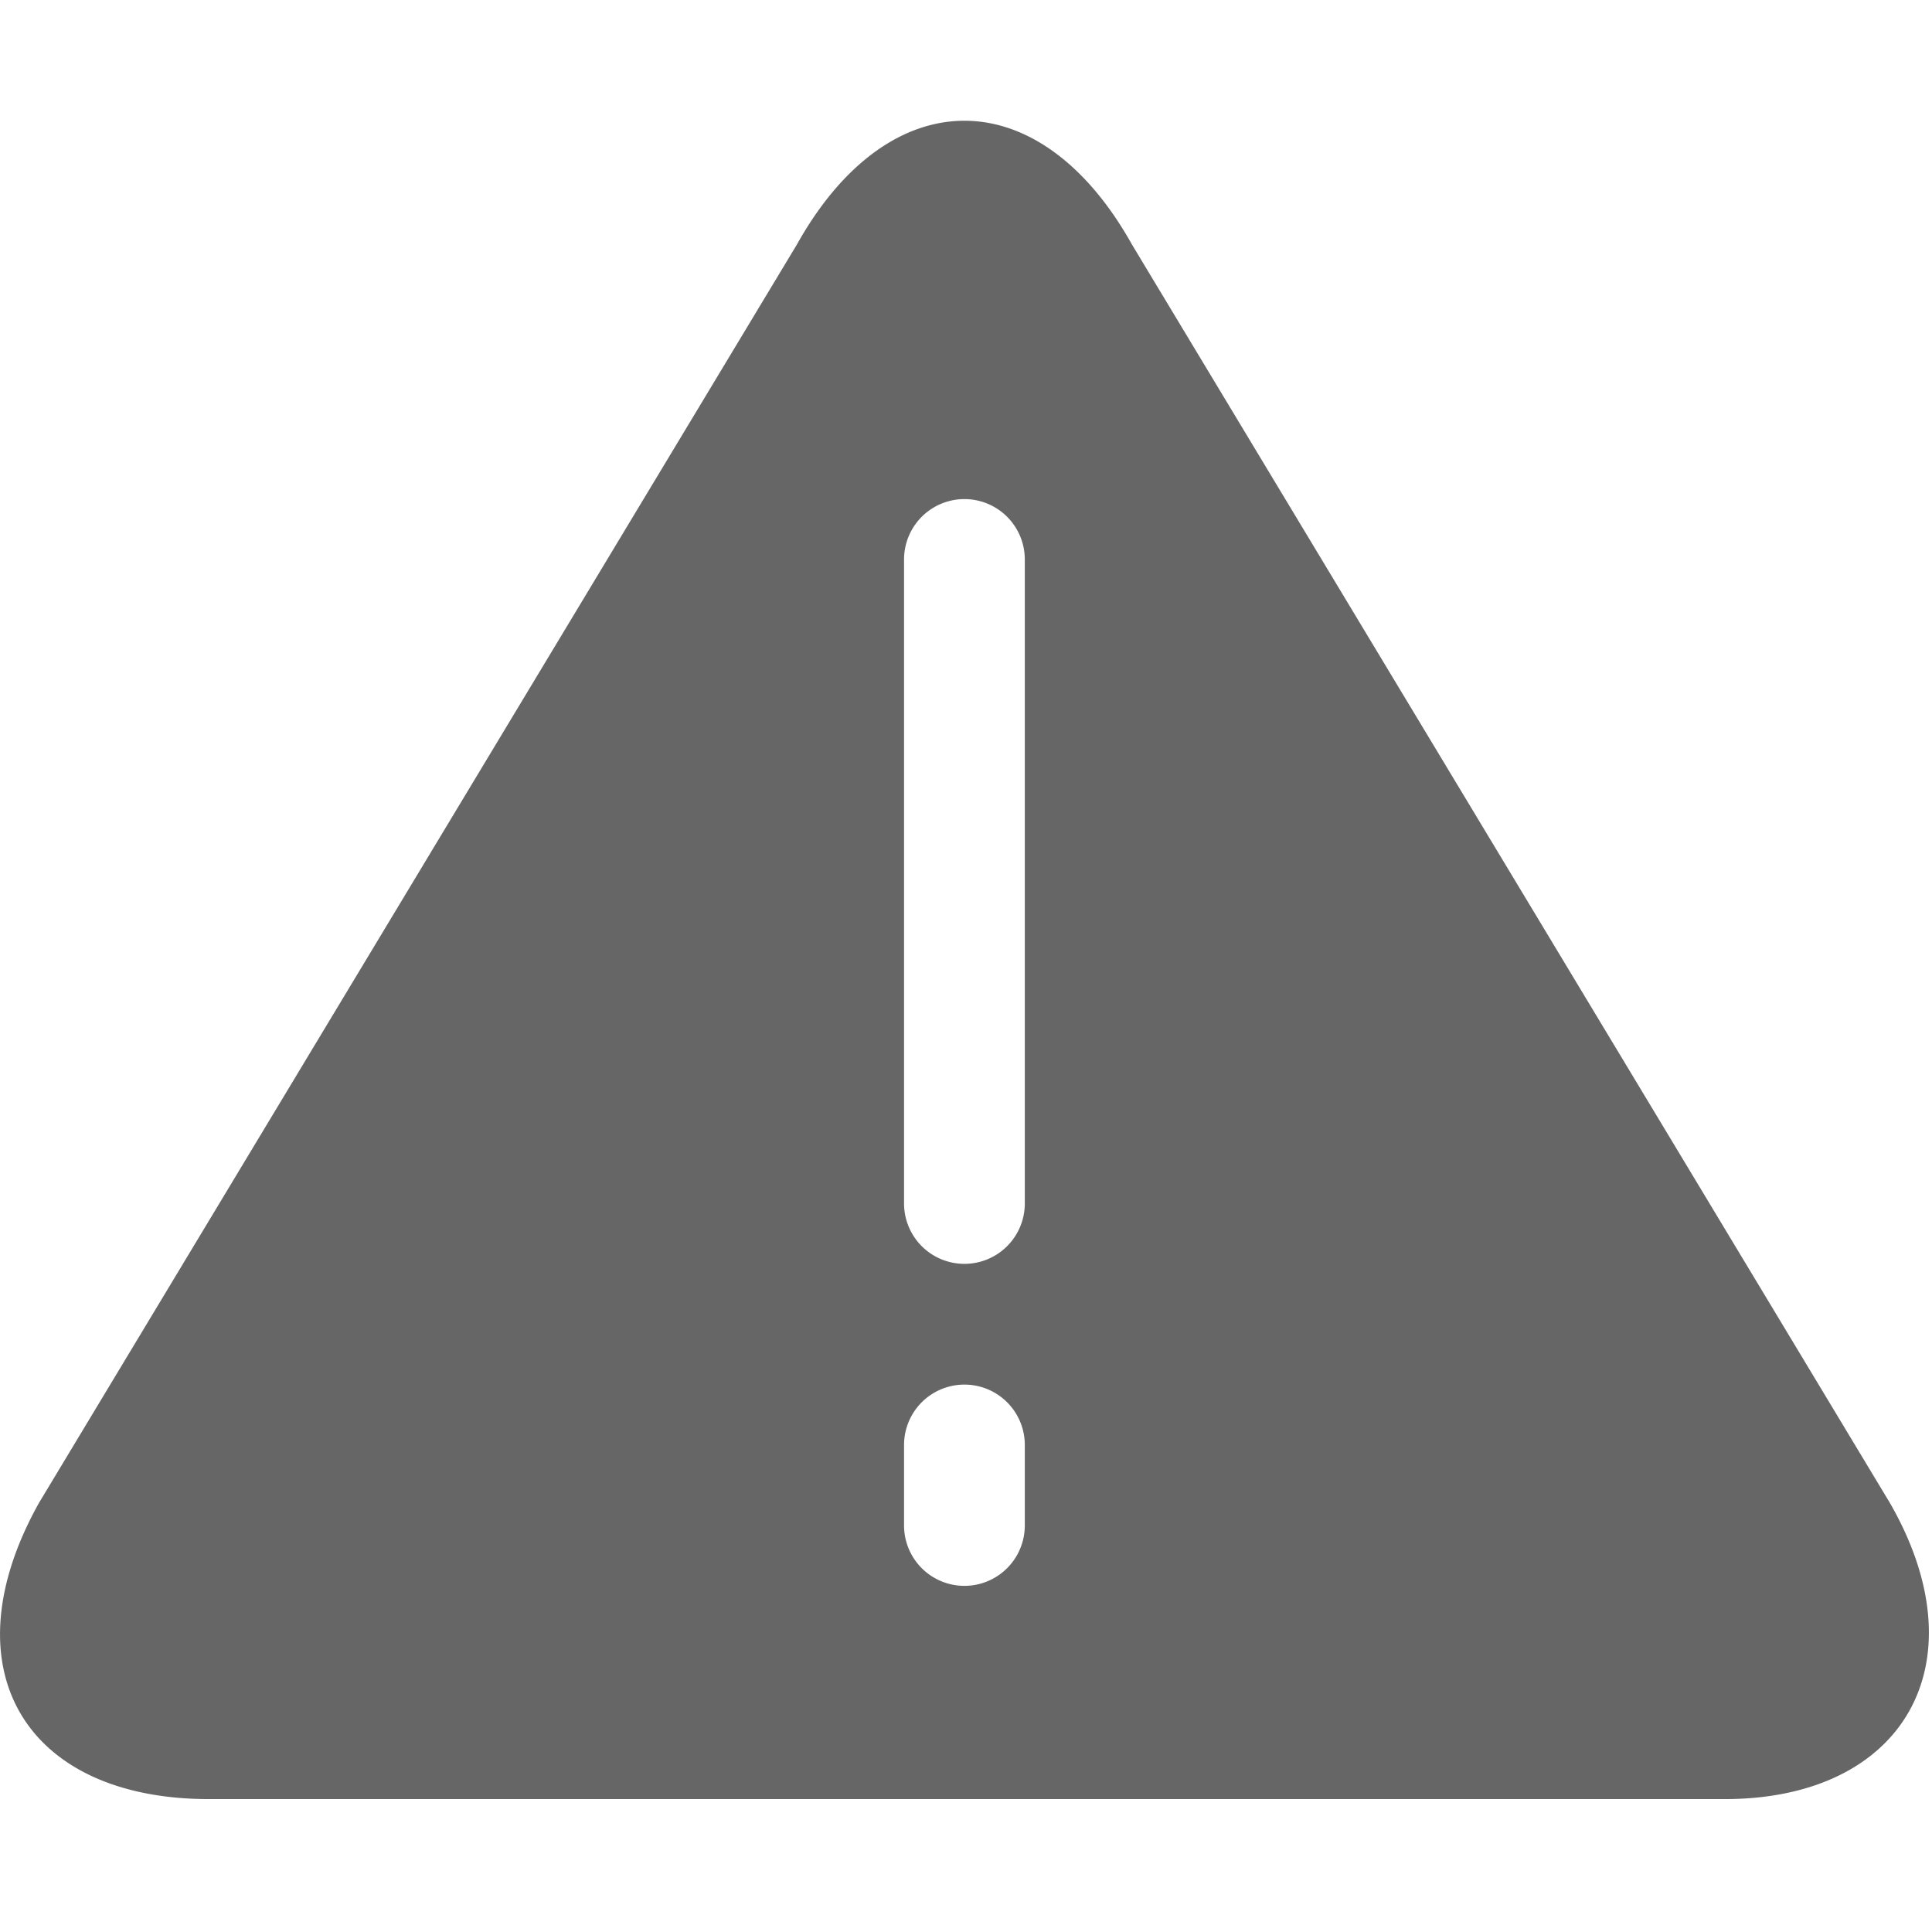 <?xml version="1.0" standalone="no"?><!DOCTYPE svg PUBLIC "-//W3C//DTD SVG 1.1//EN" "http://www.w3.org/Graphics/SVG/1.1/DTD/svg11.dtd"><svg class="icon" width="200px" height="200.00px" viewBox="0 0 1024 1024" version="1.1" xmlns="http://www.w3.org/2000/svg"><path fill="#666666" d="M1001.662 796.544c48.896 84.907 7.68 157.013-87.552 157.013H110.782c-97.835 0-139.05-69.504-90.112-157.013l401.664-666.88c48.896-87.552 128.725-87.552 177.664 0l401.664 666.88z m-522.496-500.01v341.333a32 32 0 1 0 64 0V296.533a32 32 0 1 0-64 0z m0 469.333v42.666a32 32 0 1 0 64 0v-42.666a32 32 0 1 0-64 0z"  /></svg>